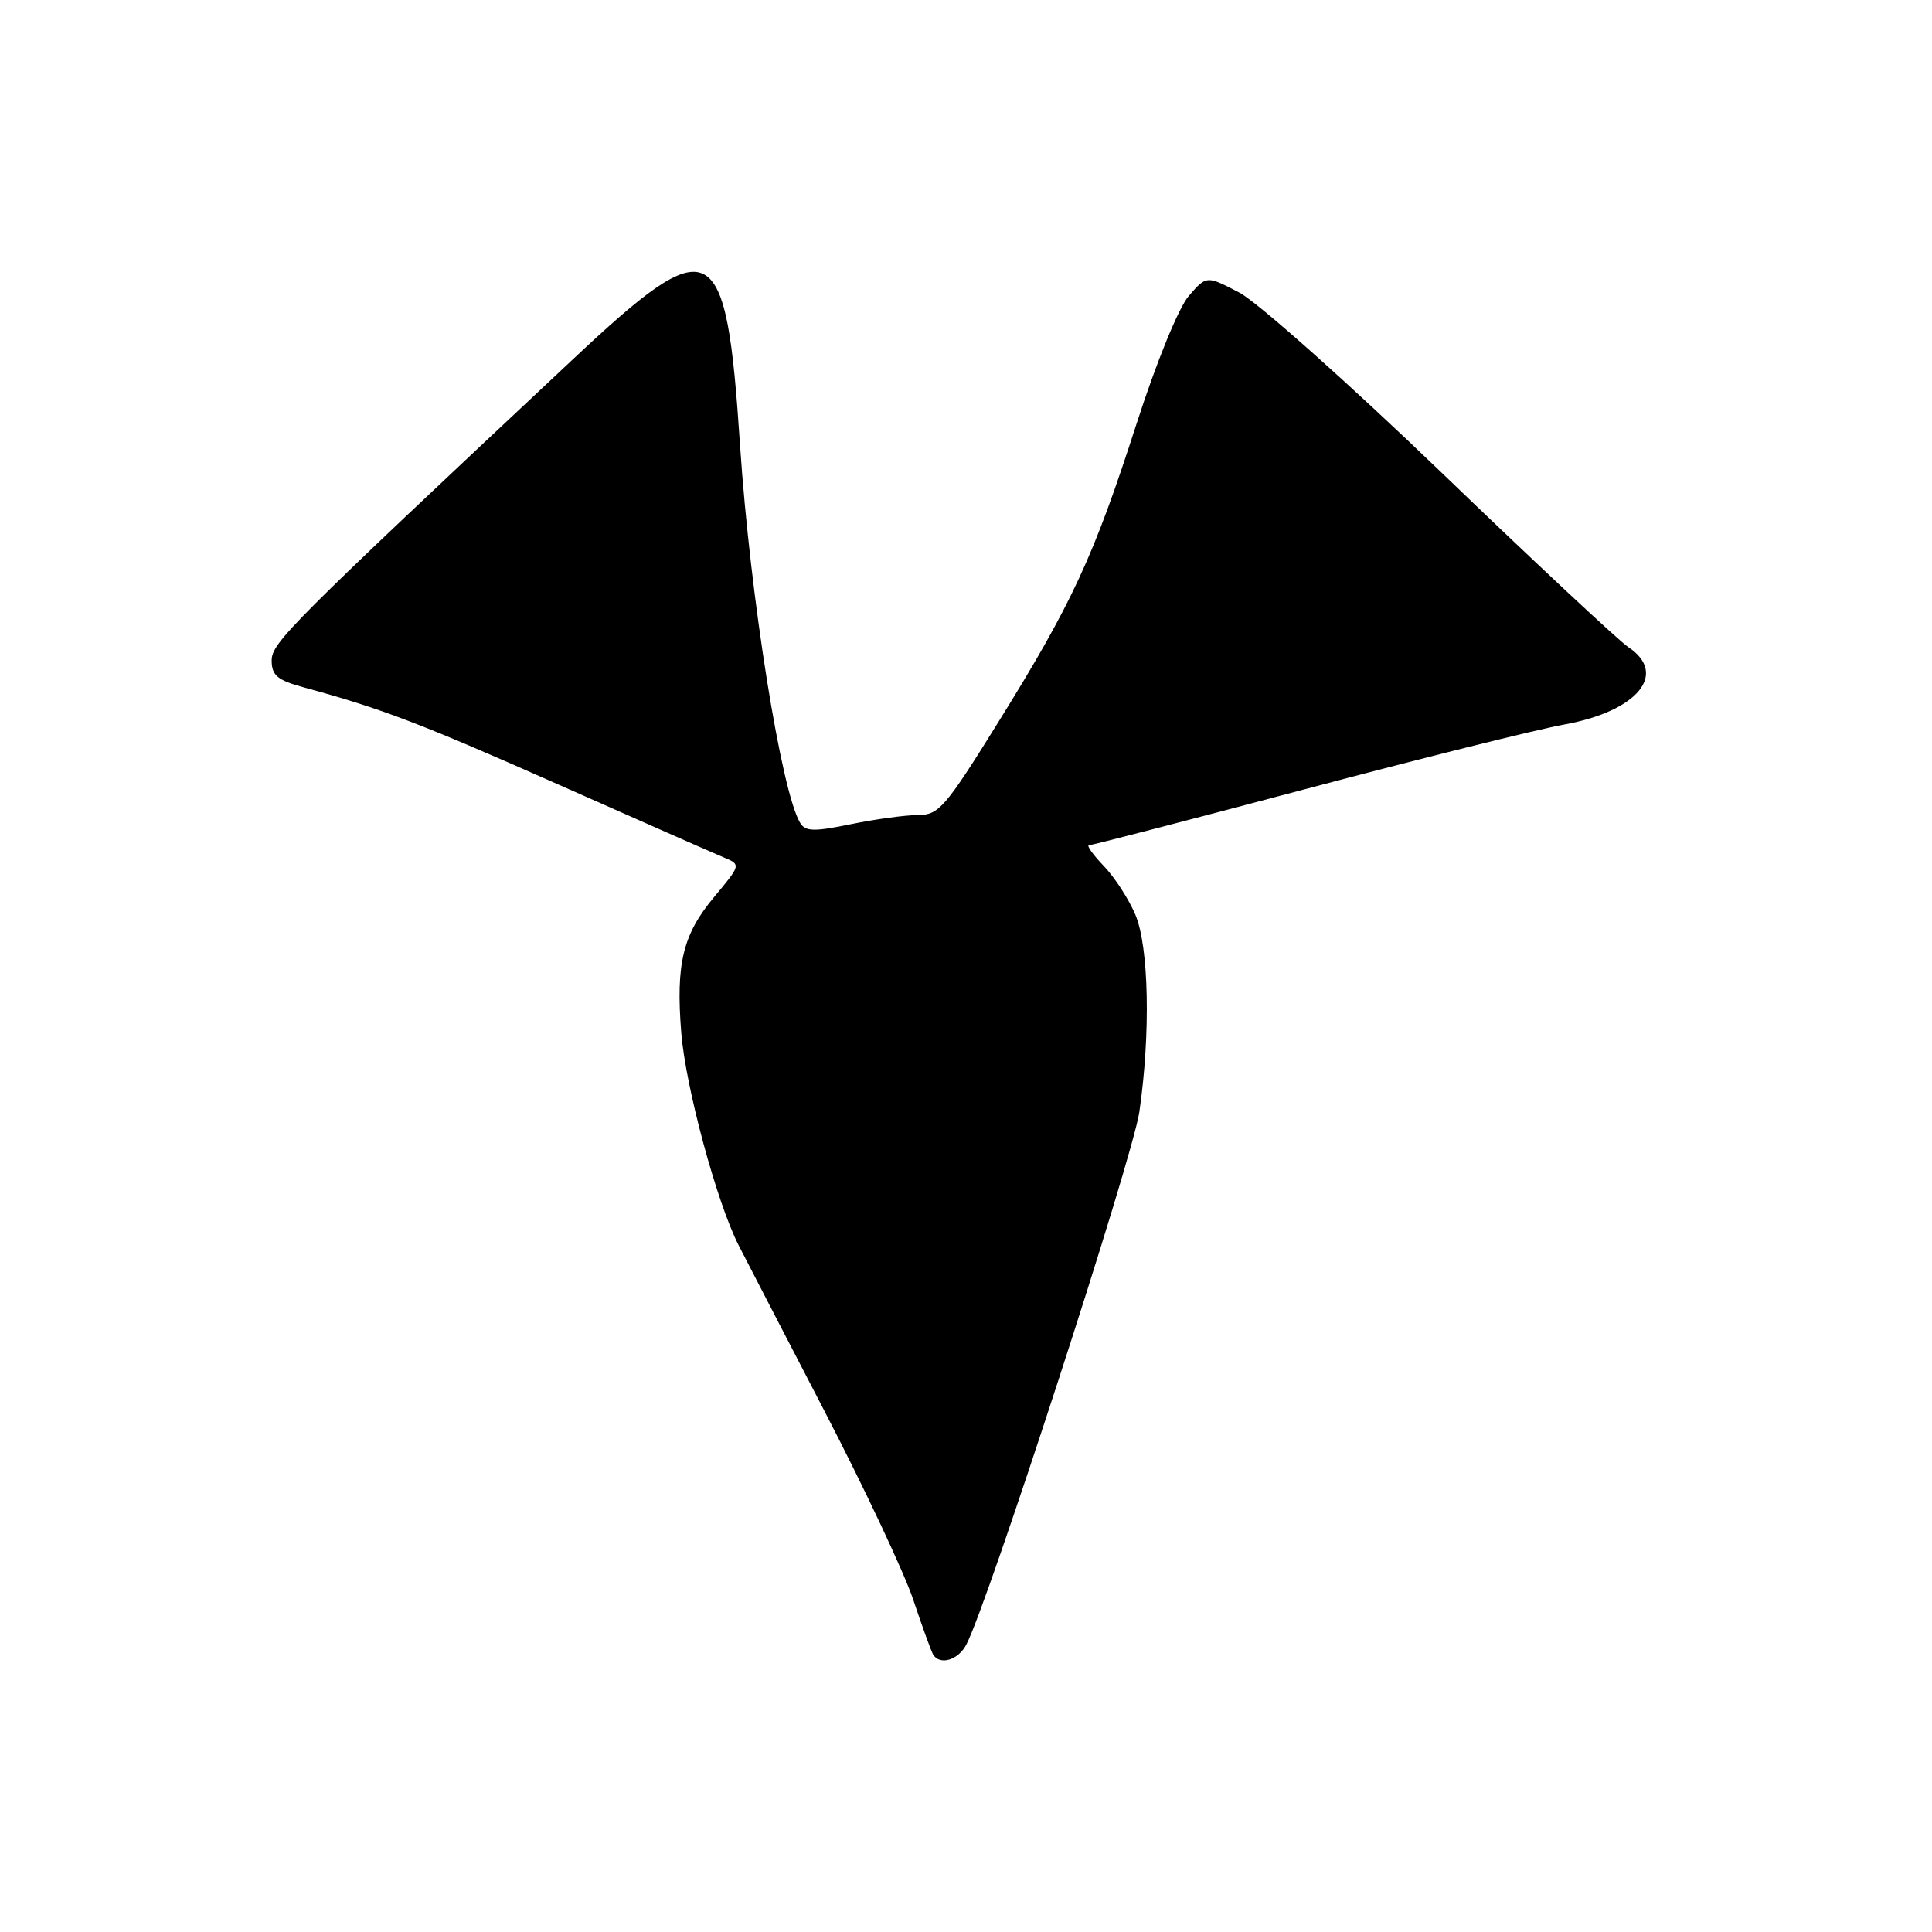 <?xml version="1.0" encoding="UTF-8" standalone="no"?>
<!DOCTYPE svg PUBLIC "-//W3C//DTD SVG 1.1//EN" "http://www.w3.org/Graphics/SVG/1.1/DTD/svg11.dtd" >
<svg xmlns="http://www.w3.org/2000/svg" xmlns:xlink="http://www.w3.org/1999/xlink" version="1.1" viewBox="0 0 256 256">
 <g >
 <path fill="currentColor"
d=" M 128.02 217.96 C 130.81 212.76 150.10 153.39 150.97 147.33 C 152.47 136.98 152.24 125.50 150.45 121.22 C 149.59 119.17 147.71 116.26 146.26 114.75 C 144.81 113.24 143.93 112.00 144.30 112.00 C 144.67 112.00 157.47 108.68 172.74 104.62 C 188.01 100.56 203.57 96.67 207.33 95.99 C 217.00 94.23 221.07 89.27 215.75 85.74 C 214.51 84.92 203.39 74.53 191.04 62.65 C 178.69 50.77 166.62 40.03 164.23 38.78 C 159.87 36.50 159.87 36.50 157.53 39.20 C 156.18 40.75 153.23 47.97 150.56 56.27 C 144.91 73.79 142.05 79.97 132.24 95.75 C 125.25 107.01 124.39 108.00 121.63 108.00 C 119.97 108.00 115.98 108.55 112.75 109.21 C 107.90 110.21 106.73 110.19 106.04 109.06 C 103.53 105.00 99.39 79.01 98.06 59.00 C 96.21 31.12 94.45 30.22 75.88 47.64 C 38.17 82.99 36.00 85.16 36.00 87.54 C 36.00 89.49 36.76 90.13 40.25 91.08 C 50.63 93.91 55.66 95.83 74.00 103.96 C 84.72 108.72 94.56 113.05 95.85 113.59 C 98.20 114.57 98.20 114.57 94.64 118.84 C 90.48 123.81 89.54 127.67 90.27 136.84 C 90.84 144.01 94.97 159.31 97.87 165.00 C 98.85 166.93 103.98 176.82 109.26 187.00 C 114.54 197.18 119.83 208.42 121.02 212.00 C 122.21 215.57 123.40 218.83 123.65 219.25 C 124.55 220.69 126.94 219.98 128.02 217.96 Z "/>
</g>
</svg>